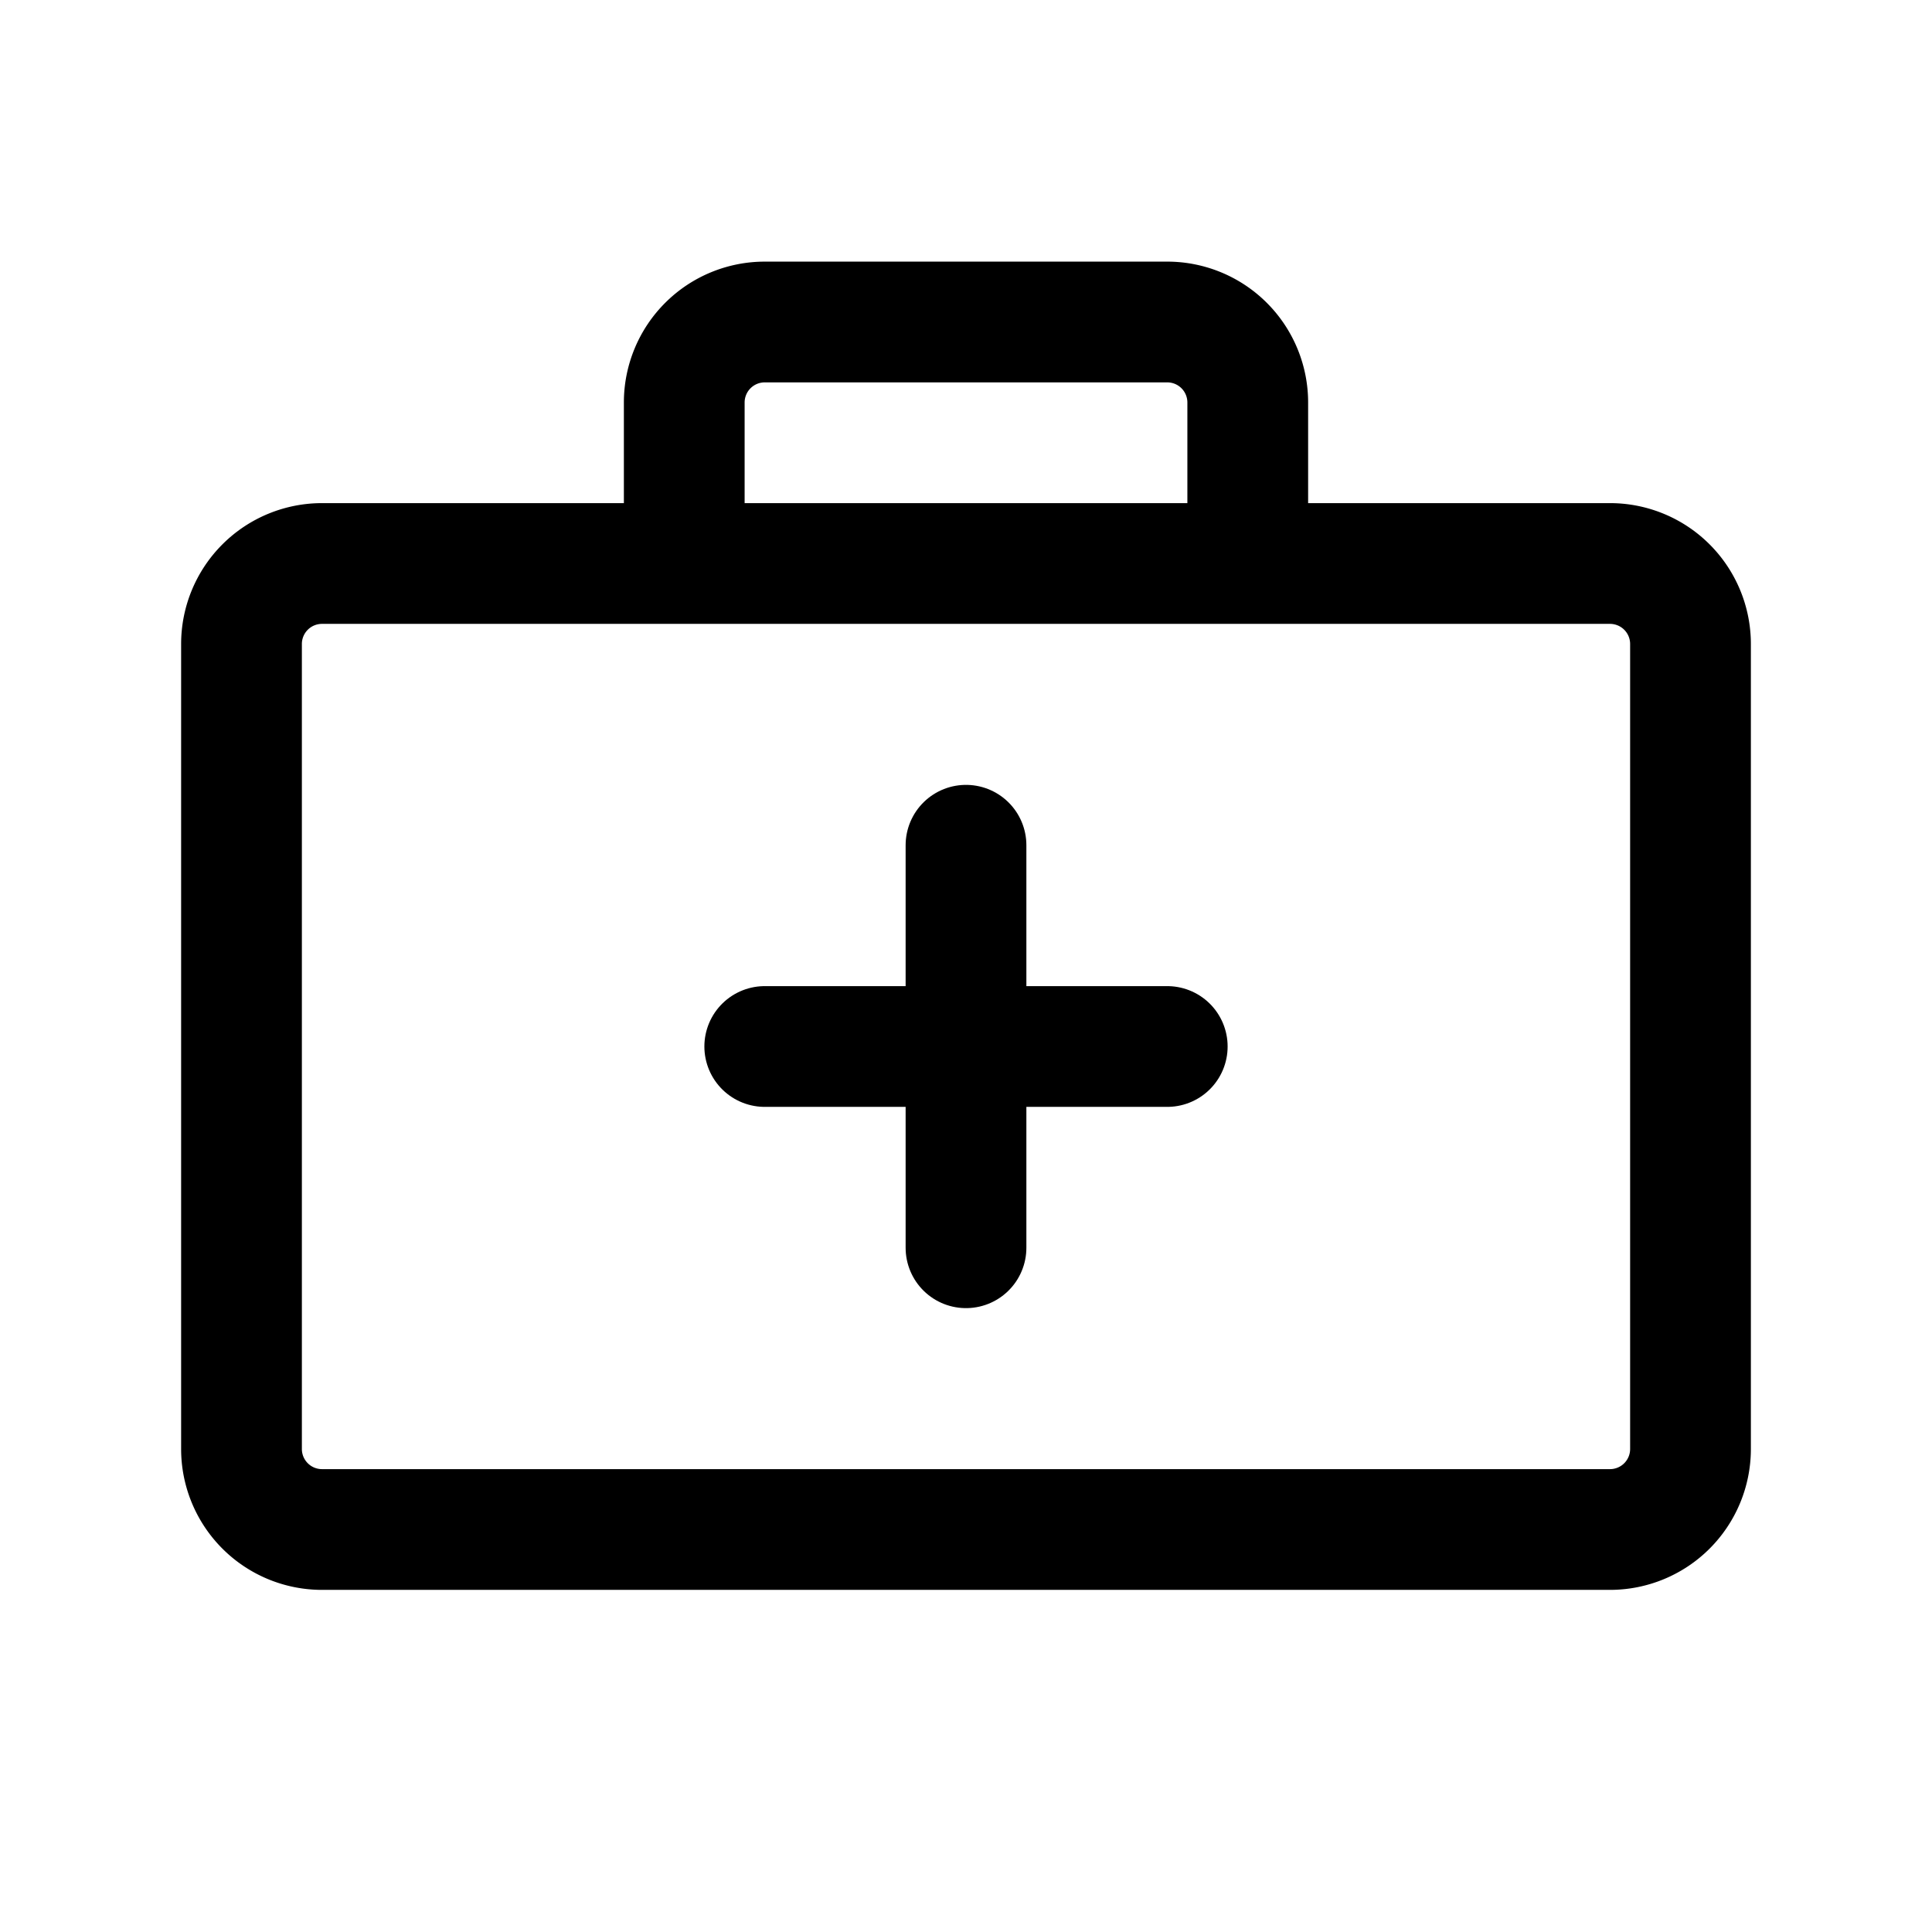 <svg xmlns="http://www.w3.org/2000/svg" width="24" height="24" fill="none" viewBox="0 0 24 24" aria-hidden="true" focusable="false">
  <path stroke="currentColor" stroke-width="1.5" d="M3 18V8a1 1 0 0 1 1-1h16a1 1 0 0 1 1 1v10a1 1 0 0 1-1 1H4a1 1 0 0 1-1-1ZM8.5 7V5a1 1 0 0 1 1-1h5a1 1 0 0 1 1 1v2"/>
  <path stroke="currentColor" stroke-linecap="round" stroke-width="1.5" d="M12 10.5v5M9.5 13h5"/>
</svg>
